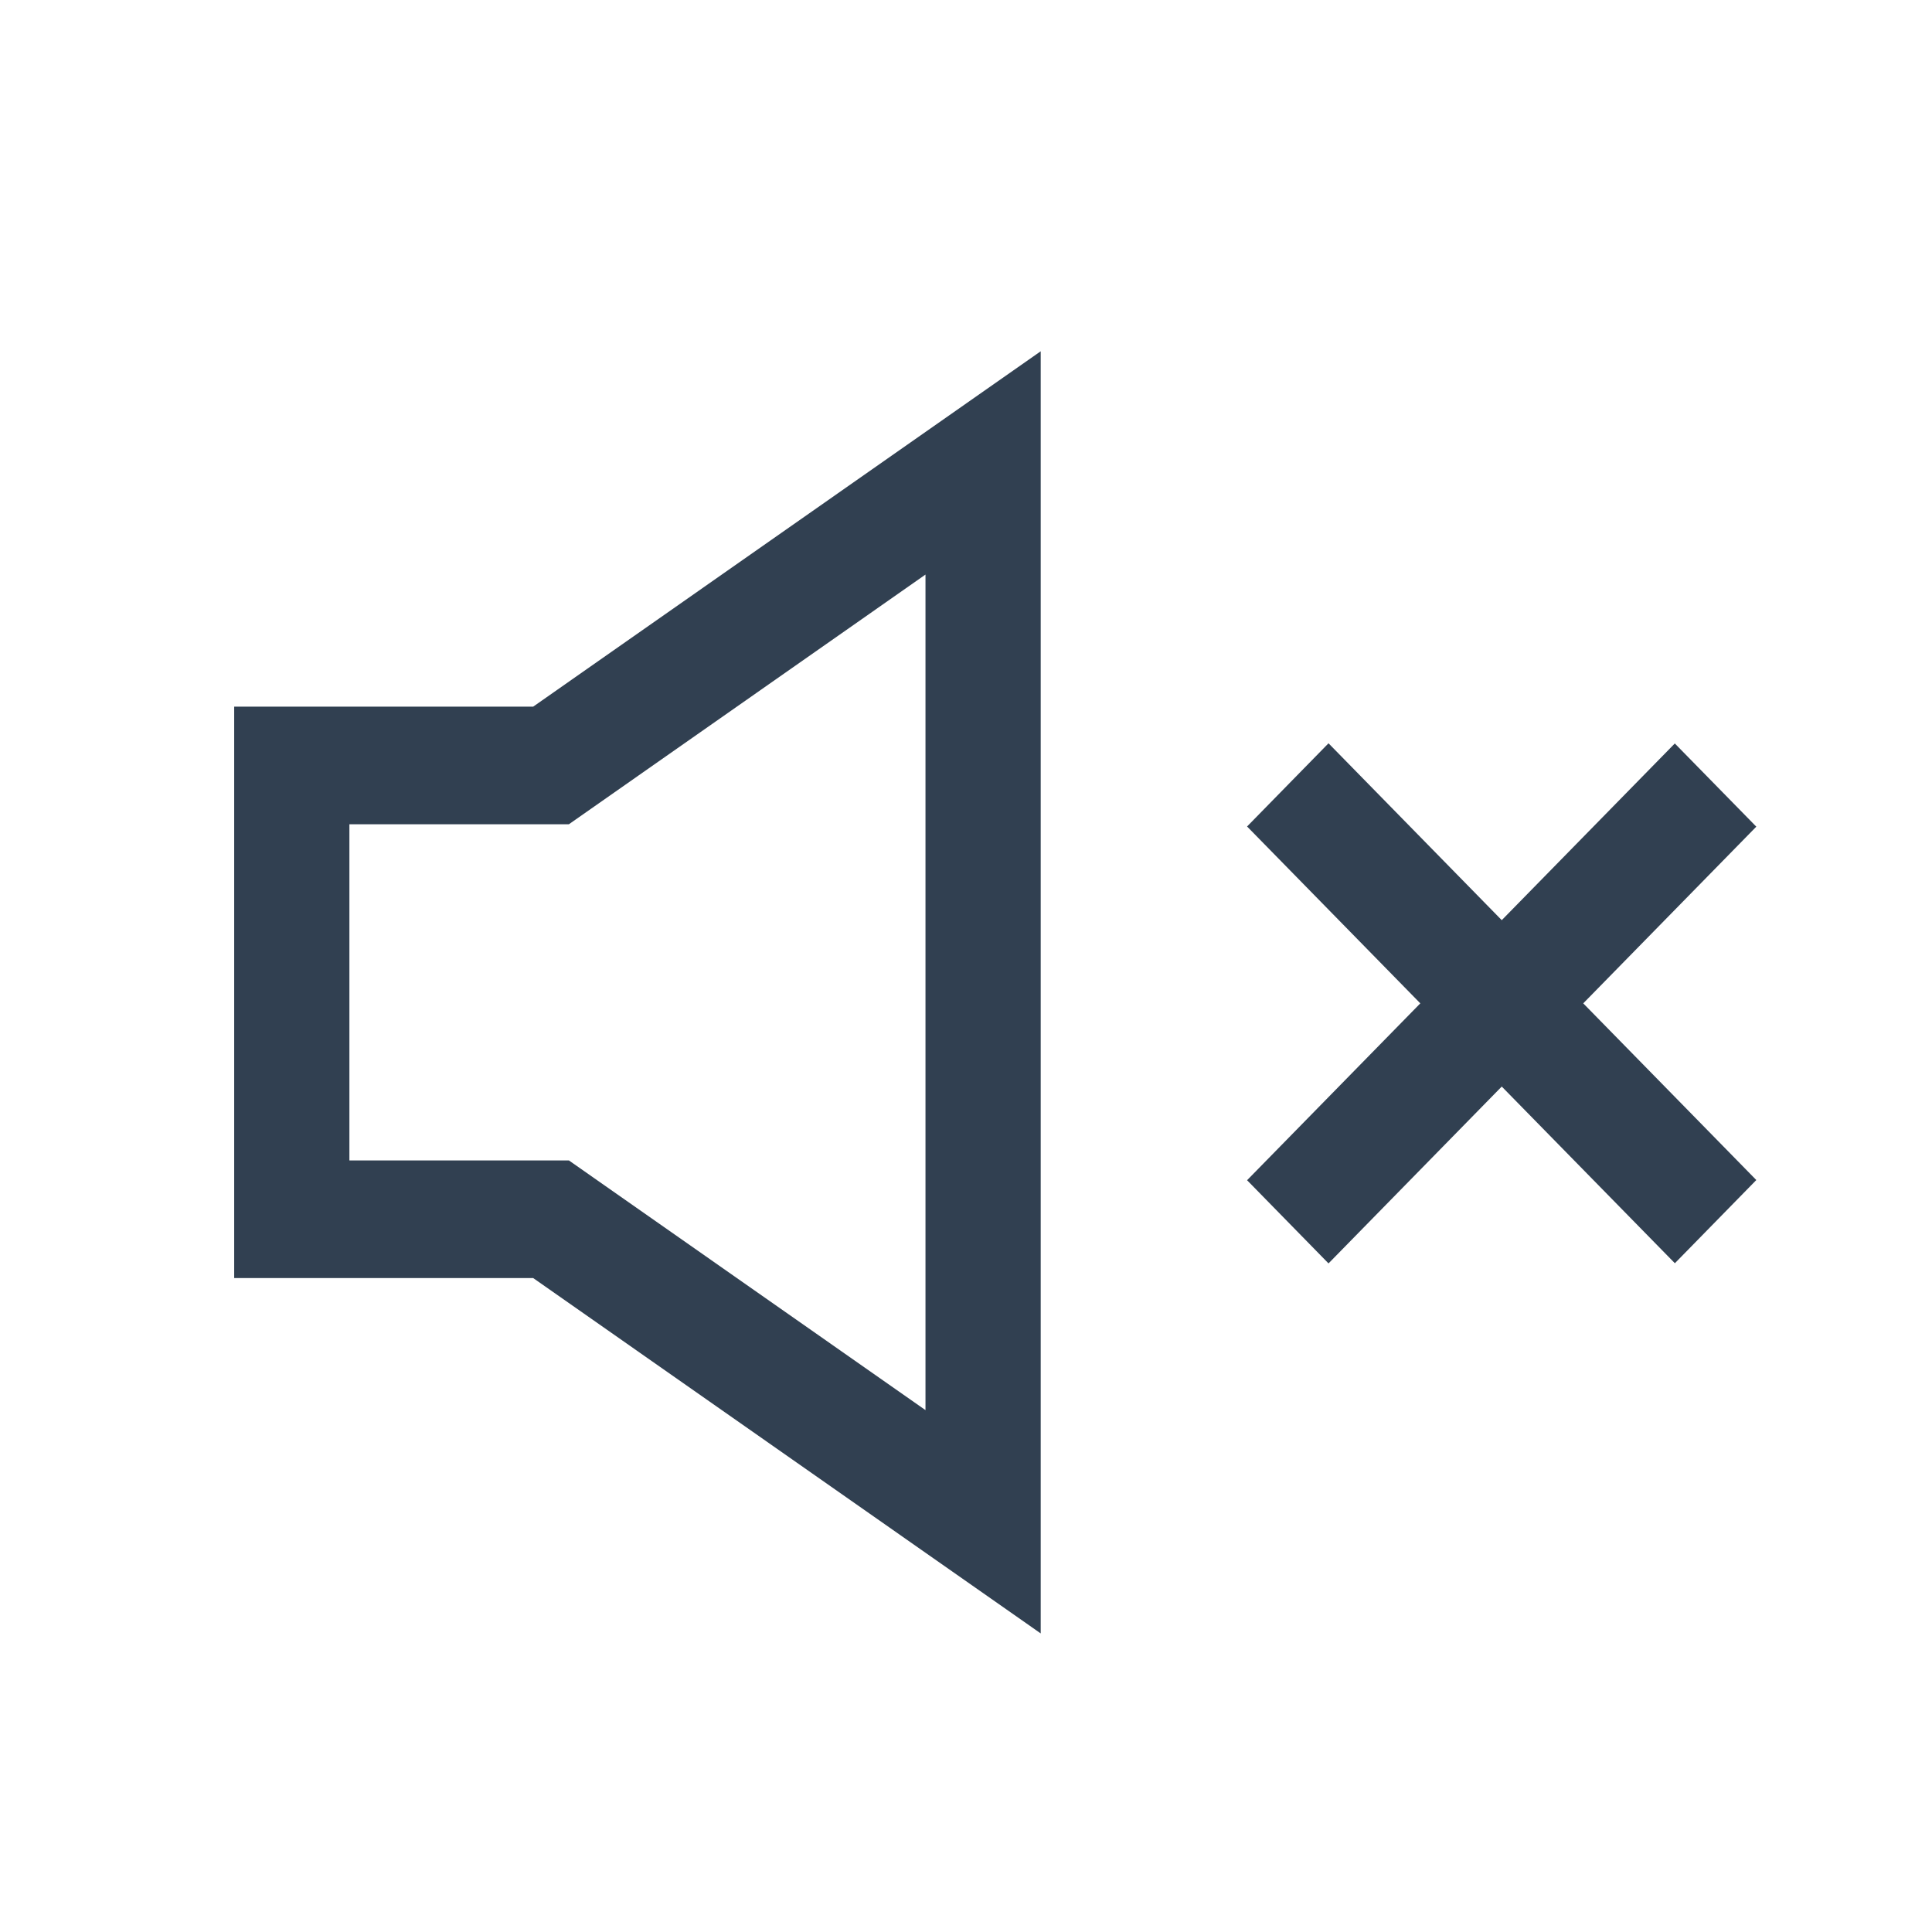 <svg width="33" height="33" viewBox="0 0 33 33" fill="none" xmlns="http://www.w3.org/2000/svg">
<path fill-rule="evenodd" clip-rule="evenodd" d="M17.776 27.9V6L9.107 12.07H4V21.83H9.107L17.776 27.9ZM9.717 14.079L15.808 9.814V24.086L9.717 19.821H5.968V14.079H9.717ZM28.608 21.577L25.651 18.559L22.692 21.58L21.301 20.159L24.26 17.138L21.301 14.117L22.692 12.696L25.651 15.717L28.607 12.699L29.999 14.12L27.043 17.138L29.999 20.156L28.608 21.577Z" fill="#314051"/>
</svg>
